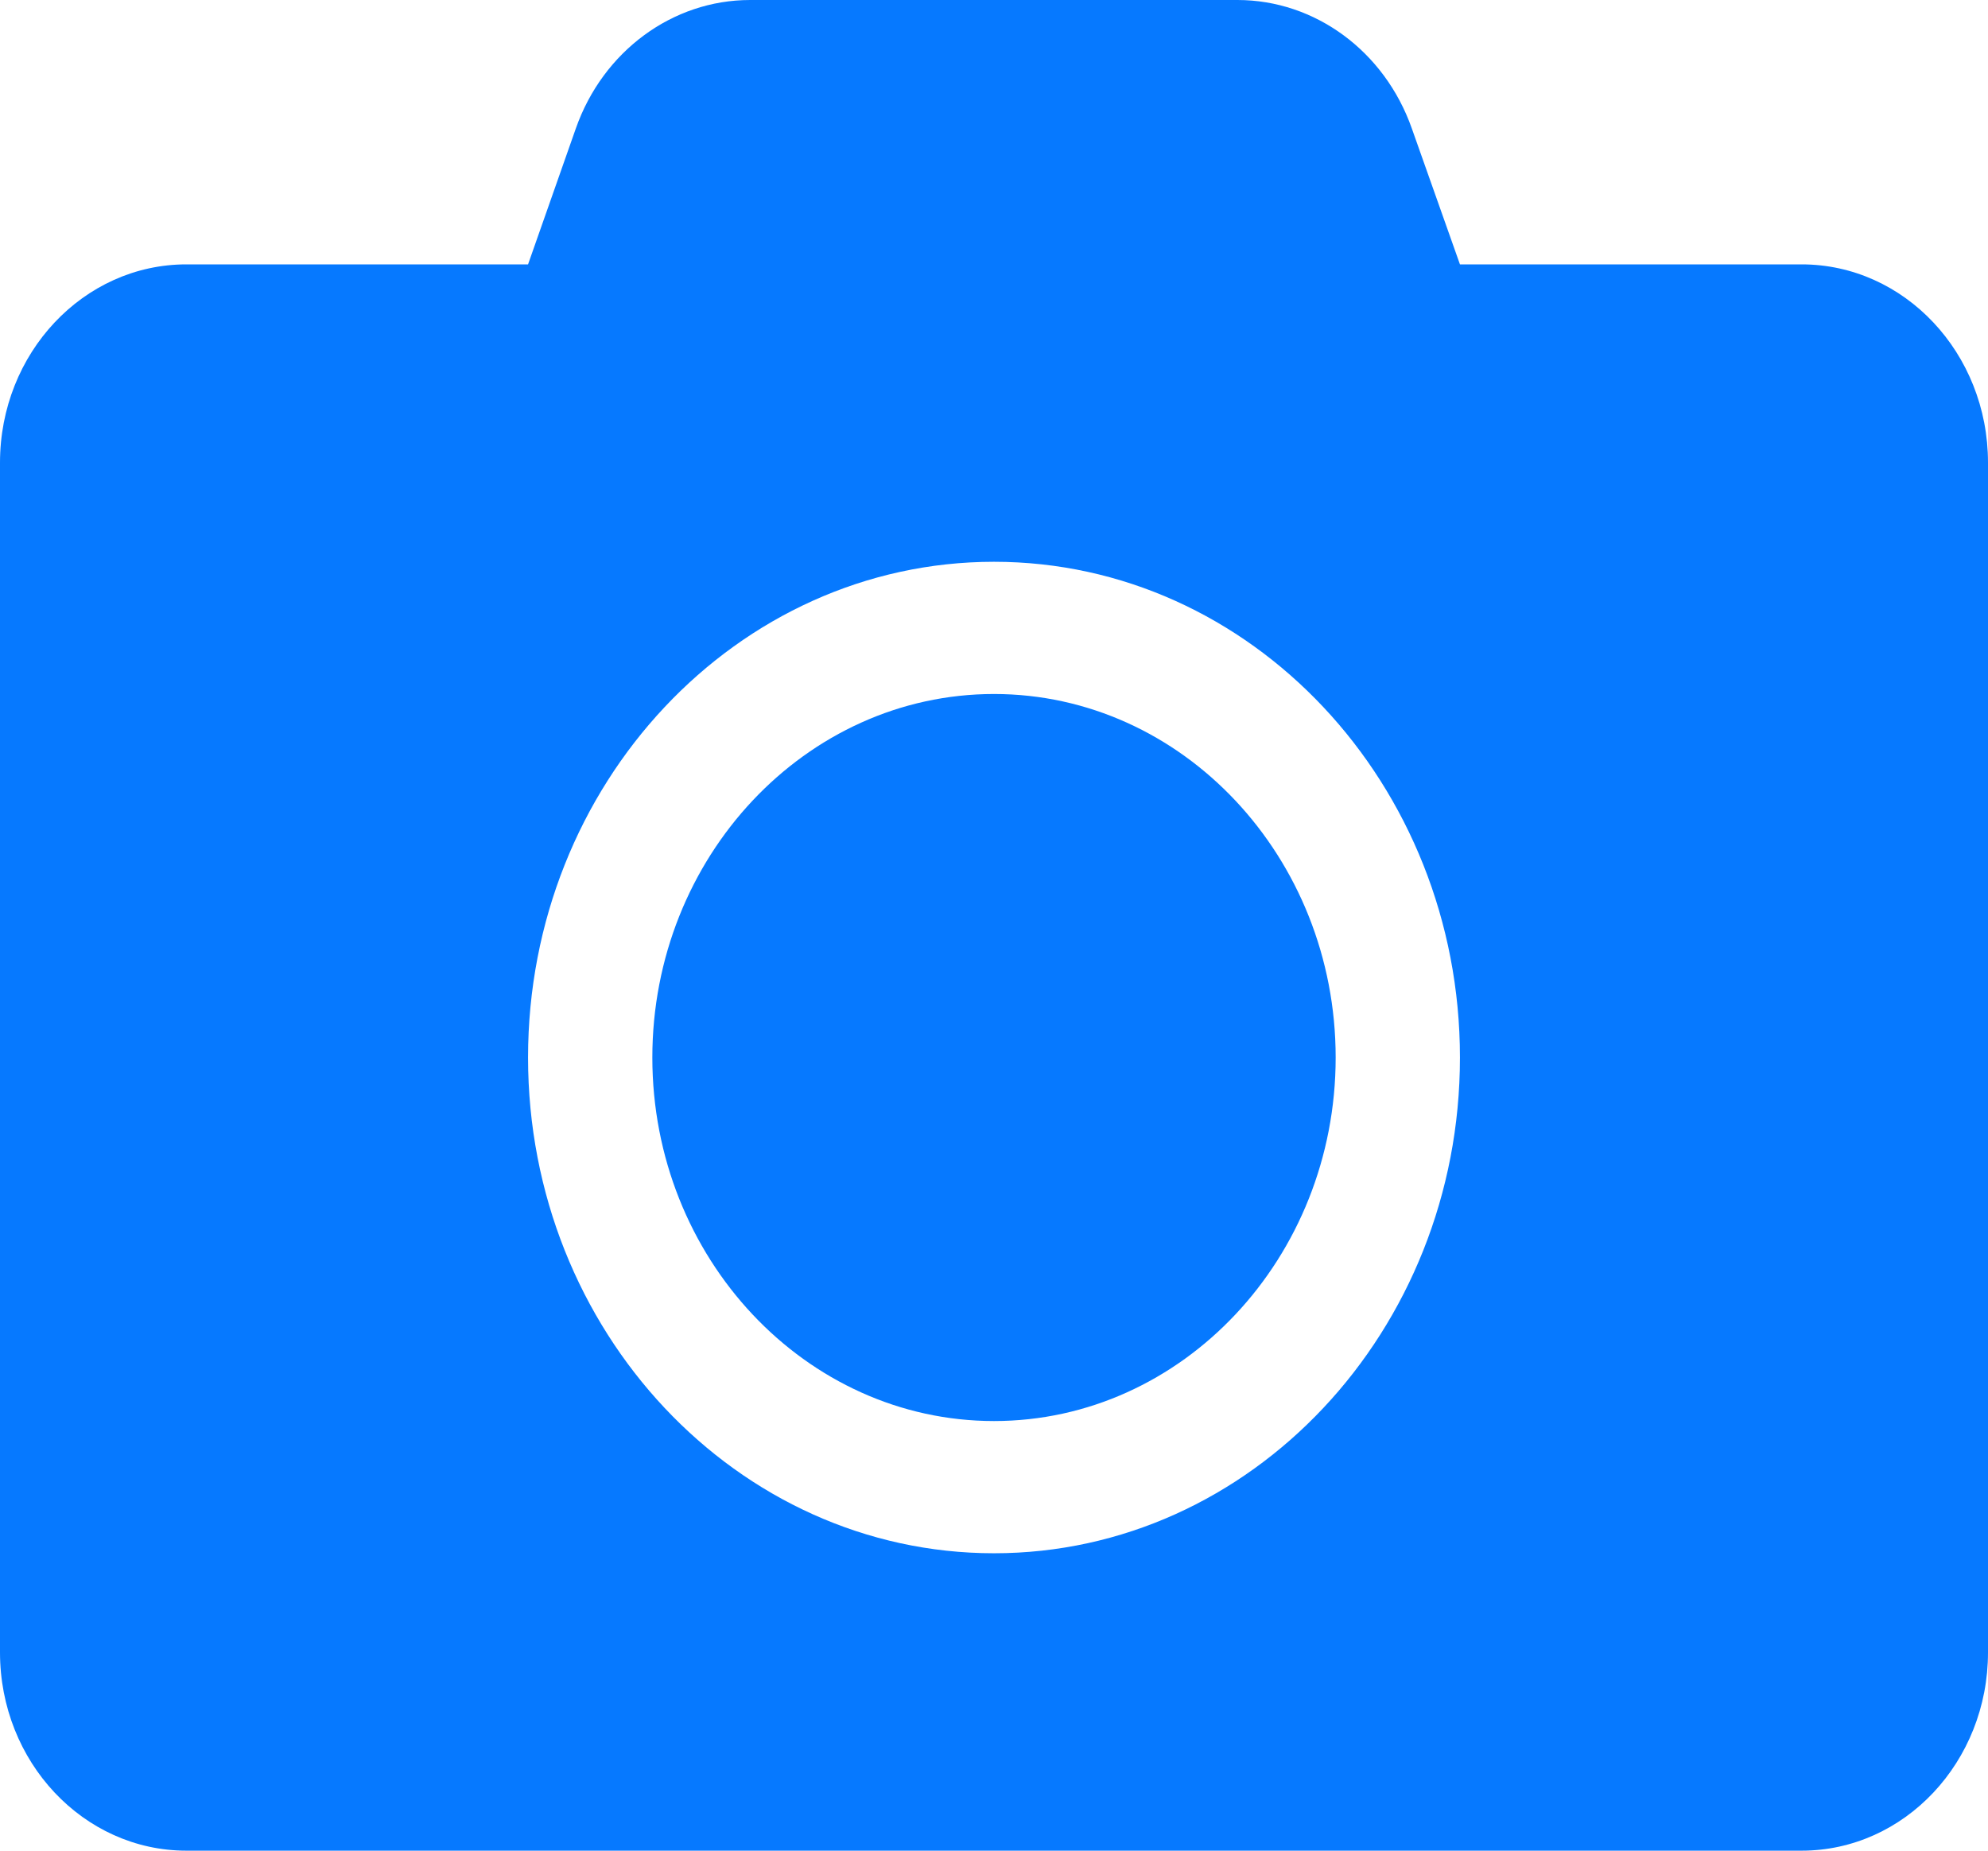 <svg width="29" height="27" viewBox="0 0 29 27" fill="none" xmlns="http://www.w3.org/2000/svg">
<path d="M29 6.75V24.107C29 25.704 27.782 27 26.281 27H2.719C1.218 27 0 25.704 0 24.107V6.75C0 5.153 1.218 3.857 2.719 3.857H7.703L8.4 1.874C8.796 0.747 9.81 0 10.943 0H18.051C19.184 0 20.198 0.747 20.595 1.874L21.297 3.857H26.281C27.782 3.857 29 5.153 29 6.75ZM21.297 15.429C21.297 11.439 18.25 8.196 14.5 8.196C10.75 8.196 7.703 11.439 7.703 15.429C7.703 19.418 10.75 22.661 14.5 22.661C18.25 22.661 21.297 19.418 21.297 15.429ZM19.484 15.429C19.484 18.352 17.247 20.732 14.5 20.732C11.753 20.732 9.516 18.352 9.516 15.429C9.516 12.506 11.753 10.125 14.5 10.125C17.247 10.125 19.484 12.506 19.484 15.429Z" fill="#0679FF"/>
</svg>
